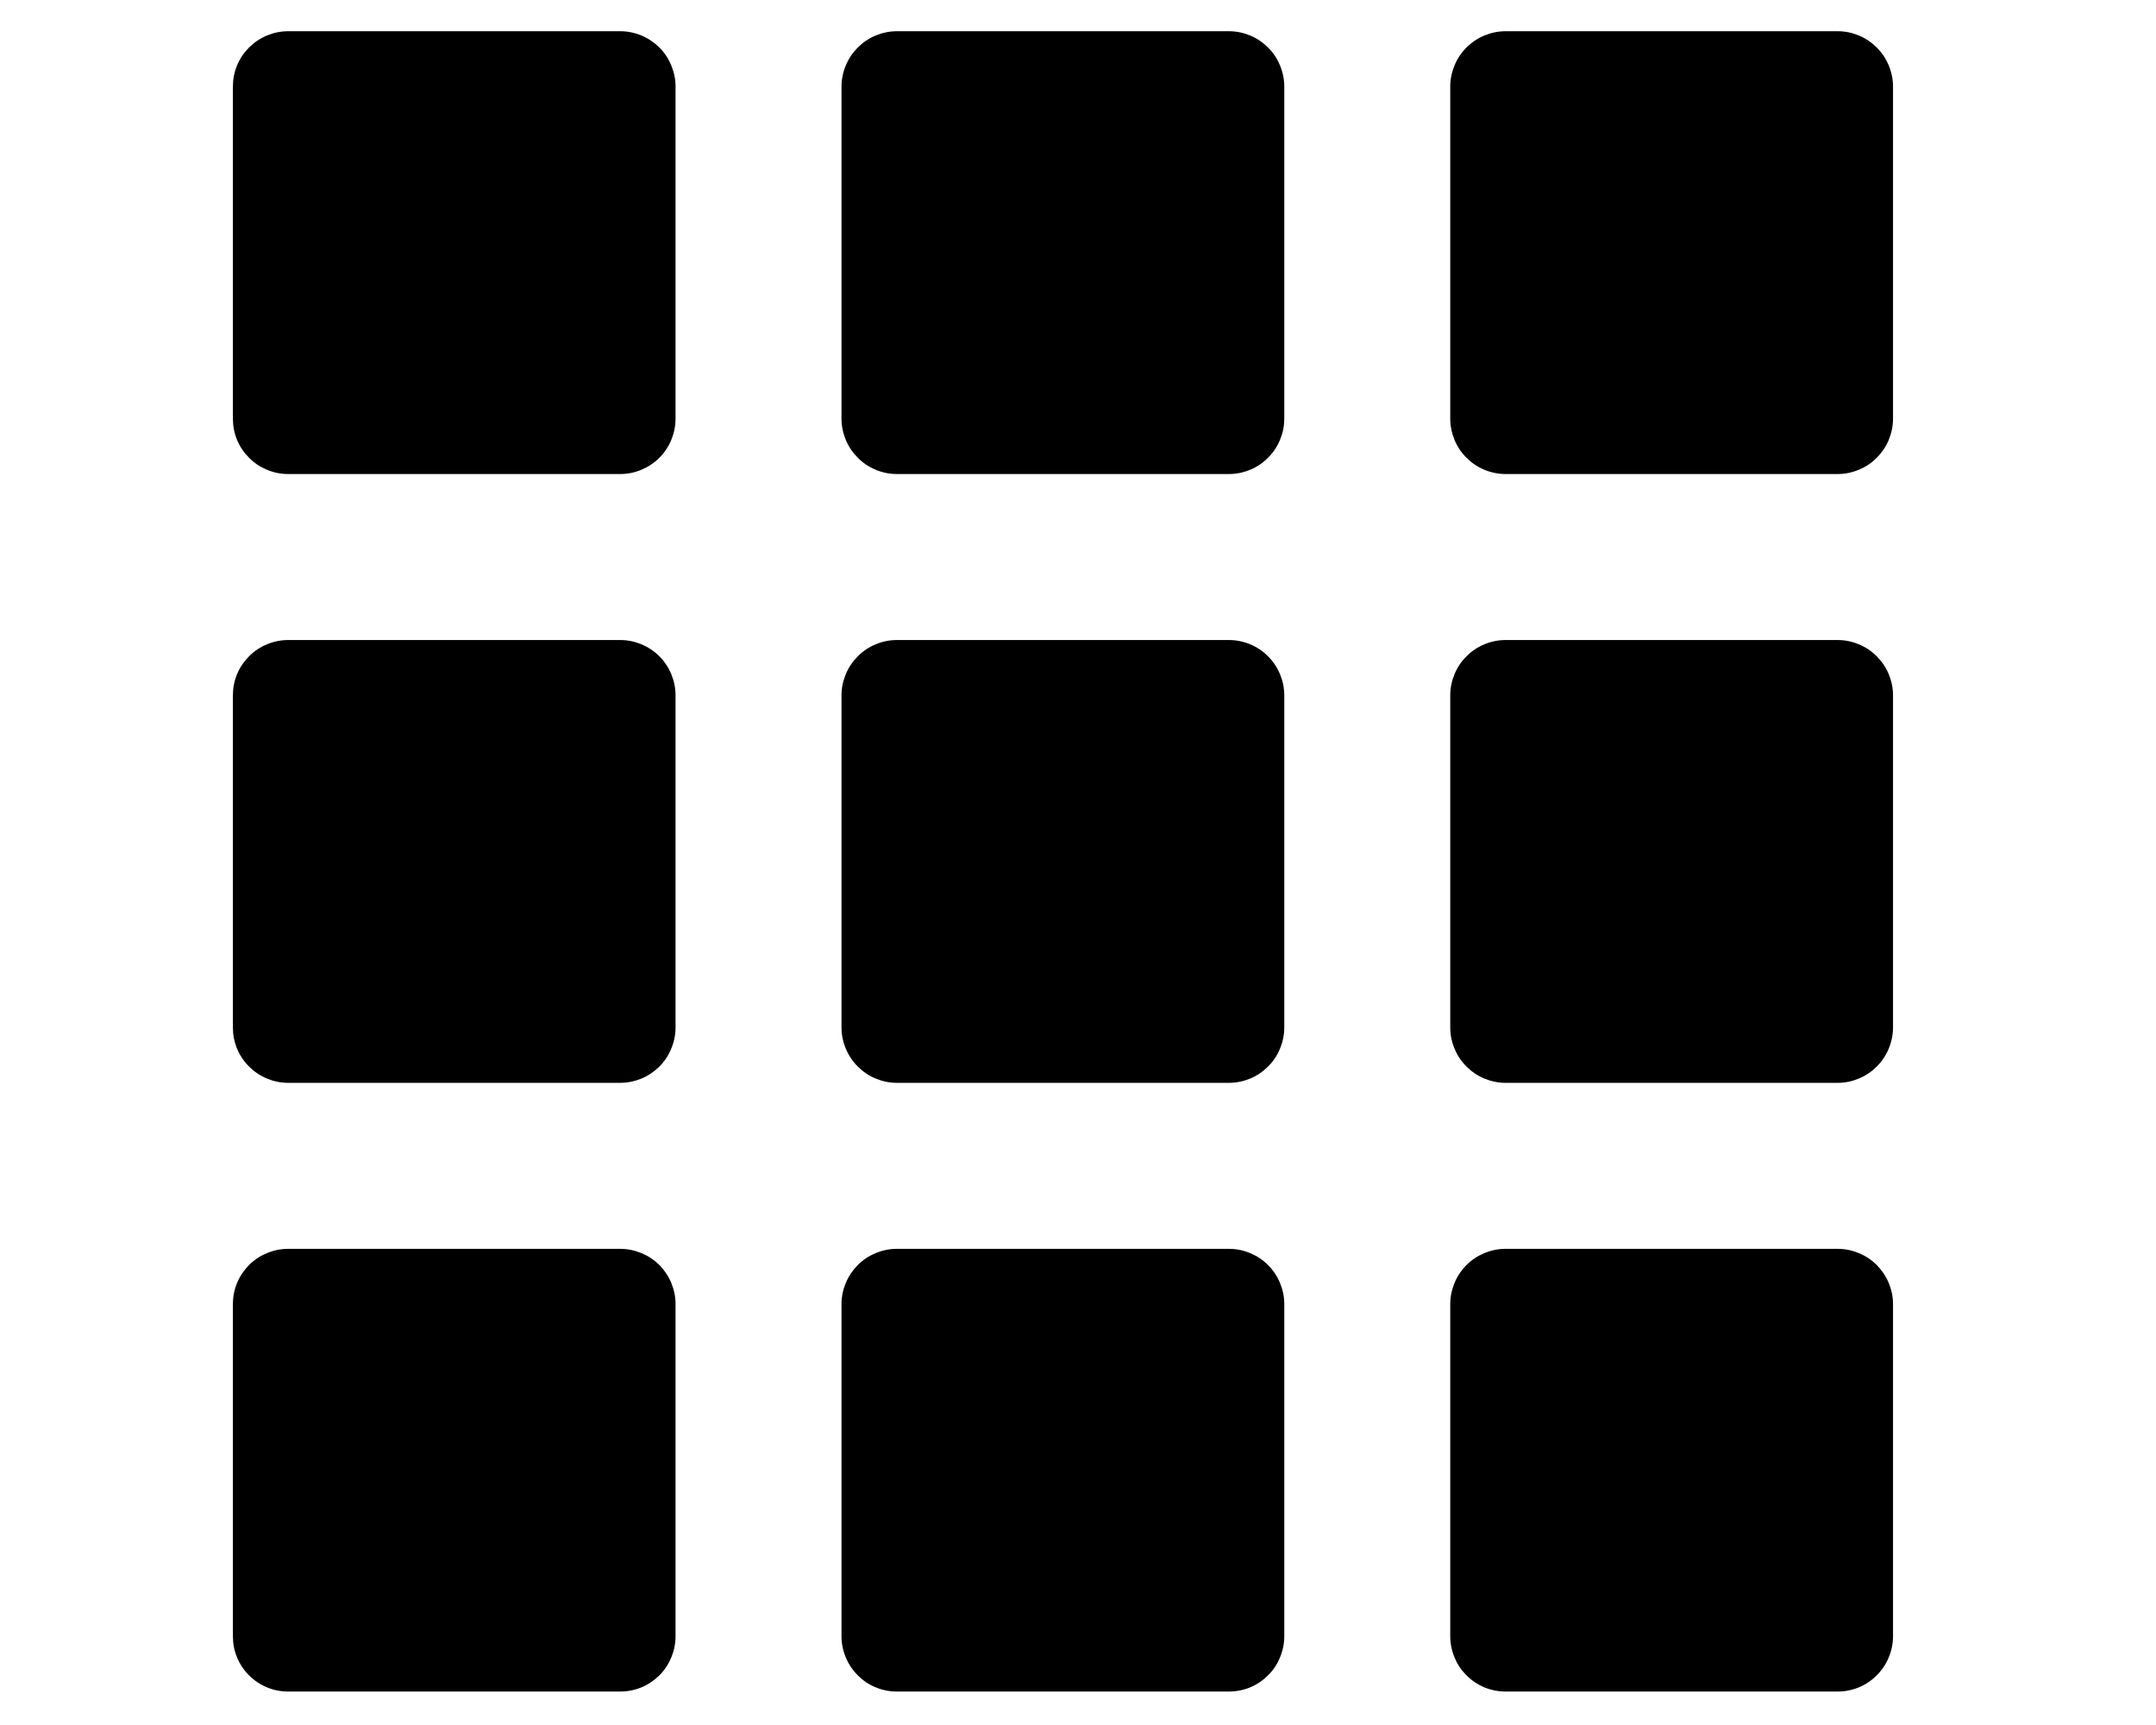 <svg xmlns="http://www.w3.org/2000/svg" xmlns:xlink="http://www.w3.org/1999/xlink" width="100" zoomAndPan="magnify" viewBox="0 0 75 60" height="80" preserveAspectRatio="xMidYMid meet" version="1.0"><defs><clipPath id="50b6288aca"><path d="M 8.102 1.086 L 24 1.086 L 24 17 L 8.102 17 Z M 8.102 1.086 " clip-rule="nonzero"/></clipPath><clipPath id="0f8d8c97a3"><path d="M 50 1.086 L 65.852 1.086 L 65.852 17 L 50 17 Z M 50 1.086 " clip-rule="nonzero"/></clipPath><clipPath id="7e774de9a1"><path d="M 29 1.086 L 45 1.086 L 45 17 L 29 17 Z M 29 1.086 " clip-rule="nonzero"/></clipPath><clipPath id="e5649d51a8"><path d="M 8.102 22 L 24 22 L 24 38 L 8.102 38 Z M 8.102 22 " clip-rule="nonzero"/></clipPath><clipPath id="b61986c733"><path d="M 50 22 L 65.852 22 L 65.852 38 L 50 38 Z M 50 22 " clip-rule="nonzero"/></clipPath><clipPath id="4c0d4d6b36"><path d="M 8.102 43 L 24 43 L 24 58.836 L 8.102 58.836 Z M 8.102 43 " clip-rule="nonzero"/></clipPath><clipPath id="064dbc7381"><path d="M 50 43 L 65.852 43 L 65.852 58.836 L 50 58.836 Z M 50 43 " clip-rule="nonzero"/></clipPath><clipPath id="ceab5da1c9"><path d="M 29 43 L 45 43 L 45 58.836 L 29 58.836 Z M 29 43 " clip-rule="nonzero"/></clipPath></defs><g clip-path="url(#50b6288aca)"><path fill="#000000" d="M 10.023 1.086 L 21.574 1.086 C 21.832 1.086 22.074 1.137 22.312 1.234 C 22.547 1.332 22.754 1.473 22.938 1.652 C 23.117 1.832 23.254 2.039 23.352 2.277 C 23.449 2.512 23.5 2.758 23.5 3.012 L 23.5 14.562 C 23.5 14.816 23.449 15.062 23.352 15.301 C 23.254 15.535 23.117 15.742 22.938 15.922 C 22.754 16.105 22.547 16.242 22.312 16.34 C 22.074 16.438 21.832 16.488 21.574 16.488 L 10.023 16.488 C 9.77 16.488 9.523 16.438 9.289 16.34 C 9.051 16.242 8.844 16.105 8.664 15.922 C 8.484 15.742 8.344 15.535 8.246 15.301 C 8.148 15.062 8.102 14.816 8.102 14.562 L 8.102 3.012 C 8.102 2.758 8.148 2.512 8.246 2.277 C 8.344 2.039 8.484 1.832 8.664 1.652 C 8.844 1.473 9.051 1.332 9.289 1.234 C 9.523 1.137 9.77 1.086 10.023 1.086 Z M 10.023 1.086 " fill-opacity="1" fill-rule="nonzero"/></g><g clip-path="url(#0f8d8c97a3)"><path fill="#000000" d="M 52.375 1.086 L 63.926 1.086 C 64.18 1.086 64.426 1.137 64.66 1.234 C 64.898 1.332 65.105 1.473 65.285 1.652 C 65.465 1.832 65.605 2.039 65.703 2.277 C 65.801 2.512 65.852 2.758 65.852 3.012 L 65.852 14.562 C 65.852 14.816 65.801 15.062 65.703 15.301 C 65.605 15.535 65.465 15.742 65.285 15.922 C 65.105 16.105 64.898 16.242 64.66 16.34 C 64.426 16.438 64.18 16.488 63.926 16.488 L 52.375 16.488 C 52.121 16.488 51.875 16.438 51.637 16.34 C 51.402 16.242 51.195 16.105 51.016 15.922 C 50.832 15.742 50.695 15.535 50.598 15.301 C 50.5 15.062 50.449 14.816 50.449 14.562 L 50.449 3.012 C 50.449 2.758 50.5 2.512 50.598 2.277 C 50.695 2.039 50.832 1.832 51.016 1.652 C 51.195 1.473 51.402 1.332 51.637 1.234 C 51.875 1.137 52.121 1.086 52.375 1.086 Z M 52.375 1.086 " fill-opacity="1" fill-rule="nonzero"/></g><g clip-path="url(#7e774de9a1)"><path fill="#000000" d="M 31.199 1.086 L 42.75 1.086 C 43.004 1.086 43.25 1.137 43.488 1.234 C 43.723 1.332 43.93 1.473 44.109 1.652 C 44.293 1.832 44.43 2.039 44.527 2.277 C 44.625 2.512 44.676 2.758 44.676 3.012 L 44.676 14.562 C 44.676 14.816 44.625 15.062 44.527 15.301 C 44.43 15.535 44.293 15.742 44.109 15.922 C 43.93 16.105 43.723 16.242 43.488 16.34 C 43.25 16.438 43.004 16.488 42.75 16.488 L 31.199 16.488 C 30.945 16.488 30.699 16.438 30.465 16.34 C 30.227 16.242 30.02 16.105 29.84 15.922 C 29.66 15.742 29.52 15.535 29.422 15.301 C 29.324 15.062 29.273 14.816 29.273 14.562 L 29.273 3.012 C 29.273 2.758 29.324 2.512 29.422 2.277 C 29.52 2.039 29.66 1.832 29.84 1.652 C 30.02 1.473 30.227 1.332 30.465 1.234 C 30.699 1.137 30.945 1.086 31.199 1.086 Z M 31.199 1.086 " fill-opacity="1" fill-rule="nonzero"/></g><g clip-path="url(#e5649d51a8)"><path fill="#000000" d="M 10.023 22.262 L 21.574 22.262 C 21.832 22.262 22.074 22.312 22.312 22.41 C 22.547 22.508 22.754 22.645 22.938 22.828 C 23.117 23.008 23.254 23.215 23.352 23.449 C 23.449 23.688 23.5 23.934 23.5 24.188 L 23.5 35.738 C 23.5 35.992 23.449 36.238 23.352 36.473 C 23.254 36.711 23.117 36.918 22.938 37.098 C 22.754 37.277 22.547 37.418 22.312 37.516 C 22.074 37.613 21.832 37.664 21.574 37.664 L 10.023 37.664 C 9.77 37.664 9.523 37.613 9.289 37.516 C 9.051 37.418 8.844 37.277 8.664 37.098 C 8.484 36.918 8.344 36.711 8.246 36.473 C 8.148 36.238 8.102 35.992 8.102 35.738 L 8.102 24.188 C 8.102 23.934 8.148 23.688 8.246 23.449 C 8.344 23.215 8.484 23.008 8.664 22.828 C 8.844 22.645 9.051 22.508 9.289 22.41 C 9.523 22.312 9.77 22.262 10.023 22.262 Z M 10.023 22.262 " fill-opacity="1" fill-rule="nonzero"/></g><g clip-path="url(#b61986c733)"><path fill="#000000" d="M 52.375 22.262 L 63.926 22.262 C 64.18 22.262 64.426 22.312 64.66 22.41 C 64.898 22.508 65.105 22.645 65.285 22.828 C 65.465 23.008 65.605 23.215 65.703 23.449 C 65.801 23.688 65.852 23.934 65.852 24.188 L 65.852 35.738 C 65.852 35.992 65.801 36.238 65.703 36.473 C 65.605 36.711 65.465 36.918 65.285 37.098 C 65.105 37.277 64.898 37.418 64.66 37.516 C 64.426 37.613 64.18 37.664 63.926 37.664 L 52.375 37.664 C 52.121 37.664 51.875 37.613 51.637 37.516 C 51.402 37.418 51.195 37.277 51.016 37.098 C 50.832 36.918 50.695 36.711 50.598 36.473 C 50.5 36.238 50.449 35.992 50.449 35.738 L 50.449 24.188 C 50.449 23.934 50.5 23.688 50.598 23.449 C 50.695 23.215 50.832 23.008 51.016 22.828 C 51.195 22.645 51.402 22.508 51.637 22.41 C 51.875 22.312 52.121 22.262 52.375 22.262 Z M 52.375 22.262 " fill-opacity="1" fill-rule="nonzero"/></g><path fill="#000000" d="M 31.199 22.262 L 42.75 22.262 C 43.004 22.262 43.25 22.312 43.488 22.41 C 43.723 22.508 43.93 22.645 44.109 22.828 C 44.293 23.008 44.43 23.215 44.527 23.449 C 44.625 23.688 44.676 23.934 44.676 24.188 L 44.676 35.738 C 44.676 35.992 44.625 36.238 44.527 36.473 C 44.43 36.711 44.293 36.918 44.109 37.098 C 43.93 37.277 43.723 37.418 43.488 37.516 C 43.25 37.613 43.004 37.664 42.75 37.664 L 31.199 37.664 C 30.945 37.664 30.699 37.613 30.465 37.516 C 30.227 37.418 30.02 37.277 29.84 37.098 C 29.66 36.918 29.52 36.711 29.422 36.473 C 29.324 36.238 29.273 35.992 29.273 35.738 L 29.273 24.188 C 29.273 23.934 29.324 23.688 29.422 23.449 C 29.52 23.215 29.66 23.008 29.84 22.828 C 30.02 22.645 30.227 22.508 30.465 22.41 C 30.699 22.312 30.945 22.262 31.199 22.262 Z M 31.199 22.262 " fill-opacity="1" fill-rule="nonzero"/><g clip-path="url(#4c0d4d6b36)"><path fill="#000000" d="M 10.023 43.438 L 21.574 43.438 C 21.832 43.438 22.074 43.488 22.312 43.586 C 22.547 43.684 22.754 43.82 22.938 44 C 23.117 44.184 23.254 44.391 23.352 44.625 C 23.449 44.863 23.5 45.105 23.5 45.363 L 23.5 56.914 C 23.5 57.168 23.449 57.414 23.352 57.648 C 23.254 57.887 23.117 58.094 22.938 58.273 C 22.754 58.453 22.547 58.594 22.312 58.691 C 22.074 58.789 21.832 58.836 21.574 58.836 L 10.023 58.836 C 9.77 58.836 9.523 58.789 9.289 58.691 C 9.051 58.594 8.844 58.453 8.664 58.273 C 8.484 58.094 8.344 57.887 8.246 57.648 C 8.148 57.414 8.102 57.168 8.102 56.914 L 8.102 45.363 C 8.102 45.105 8.148 44.863 8.246 44.625 C 8.344 44.391 8.484 44.184 8.664 44 C 8.844 43.82 9.051 43.684 9.289 43.586 C 9.523 43.488 9.77 43.438 10.023 43.438 Z M 10.023 43.438 " fill-opacity="1" fill-rule="nonzero"/></g><g clip-path="url(#064dbc7381)"><path fill="#000000" d="M 52.375 43.438 L 63.926 43.438 C 64.18 43.438 64.426 43.488 64.66 43.586 C 64.898 43.684 65.105 43.82 65.285 44 C 65.465 44.184 65.605 44.391 65.703 44.625 C 65.801 44.863 65.852 45.105 65.852 45.363 L 65.852 56.914 C 65.852 57.168 65.801 57.414 65.703 57.648 C 65.605 57.887 65.465 58.094 65.285 58.273 C 65.105 58.453 64.898 58.594 64.66 58.691 C 64.426 58.789 64.18 58.836 63.926 58.836 L 52.375 58.836 C 52.121 58.836 51.875 58.789 51.637 58.691 C 51.402 58.594 51.195 58.453 51.016 58.273 C 50.832 58.094 50.695 57.887 50.598 57.648 C 50.5 57.414 50.449 57.168 50.449 56.914 L 50.449 45.363 C 50.449 45.105 50.5 44.863 50.598 44.625 C 50.695 44.391 50.832 44.184 51.016 44 C 51.195 43.82 51.402 43.684 51.637 43.586 C 51.875 43.488 52.121 43.438 52.375 43.438 Z M 52.375 43.438 " fill-opacity="1" fill-rule="nonzero"/></g><g clip-path="url(#ceab5da1c9)"><path fill="#000000" d="M 31.199 43.438 L 42.75 43.438 C 43.004 43.438 43.25 43.488 43.488 43.586 C 43.723 43.684 43.93 43.82 44.109 44 C 44.293 44.184 44.43 44.391 44.527 44.625 C 44.625 44.863 44.676 45.105 44.676 45.363 L 44.676 56.914 C 44.676 57.168 44.625 57.414 44.527 57.648 C 44.43 57.887 44.293 58.094 44.109 58.273 C 43.93 58.453 43.723 58.594 43.488 58.691 C 43.25 58.789 43.004 58.836 42.75 58.836 L 31.199 58.836 C 30.945 58.836 30.699 58.789 30.465 58.691 C 30.227 58.594 30.02 58.453 29.84 58.273 C 29.66 58.094 29.52 57.887 29.422 57.648 C 29.324 57.414 29.273 57.168 29.273 56.914 L 29.273 45.363 C 29.273 45.105 29.324 44.863 29.422 44.625 C 29.52 44.391 29.66 44.184 29.84 44 C 30.02 43.82 30.227 43.684 30.465 43.586 C 30.699 43.488 30.945 43.438 31.199 43.438 Z M 31.199 43.438 " fill-opacity="1" fill-rule="nonzero"/></g></svg>